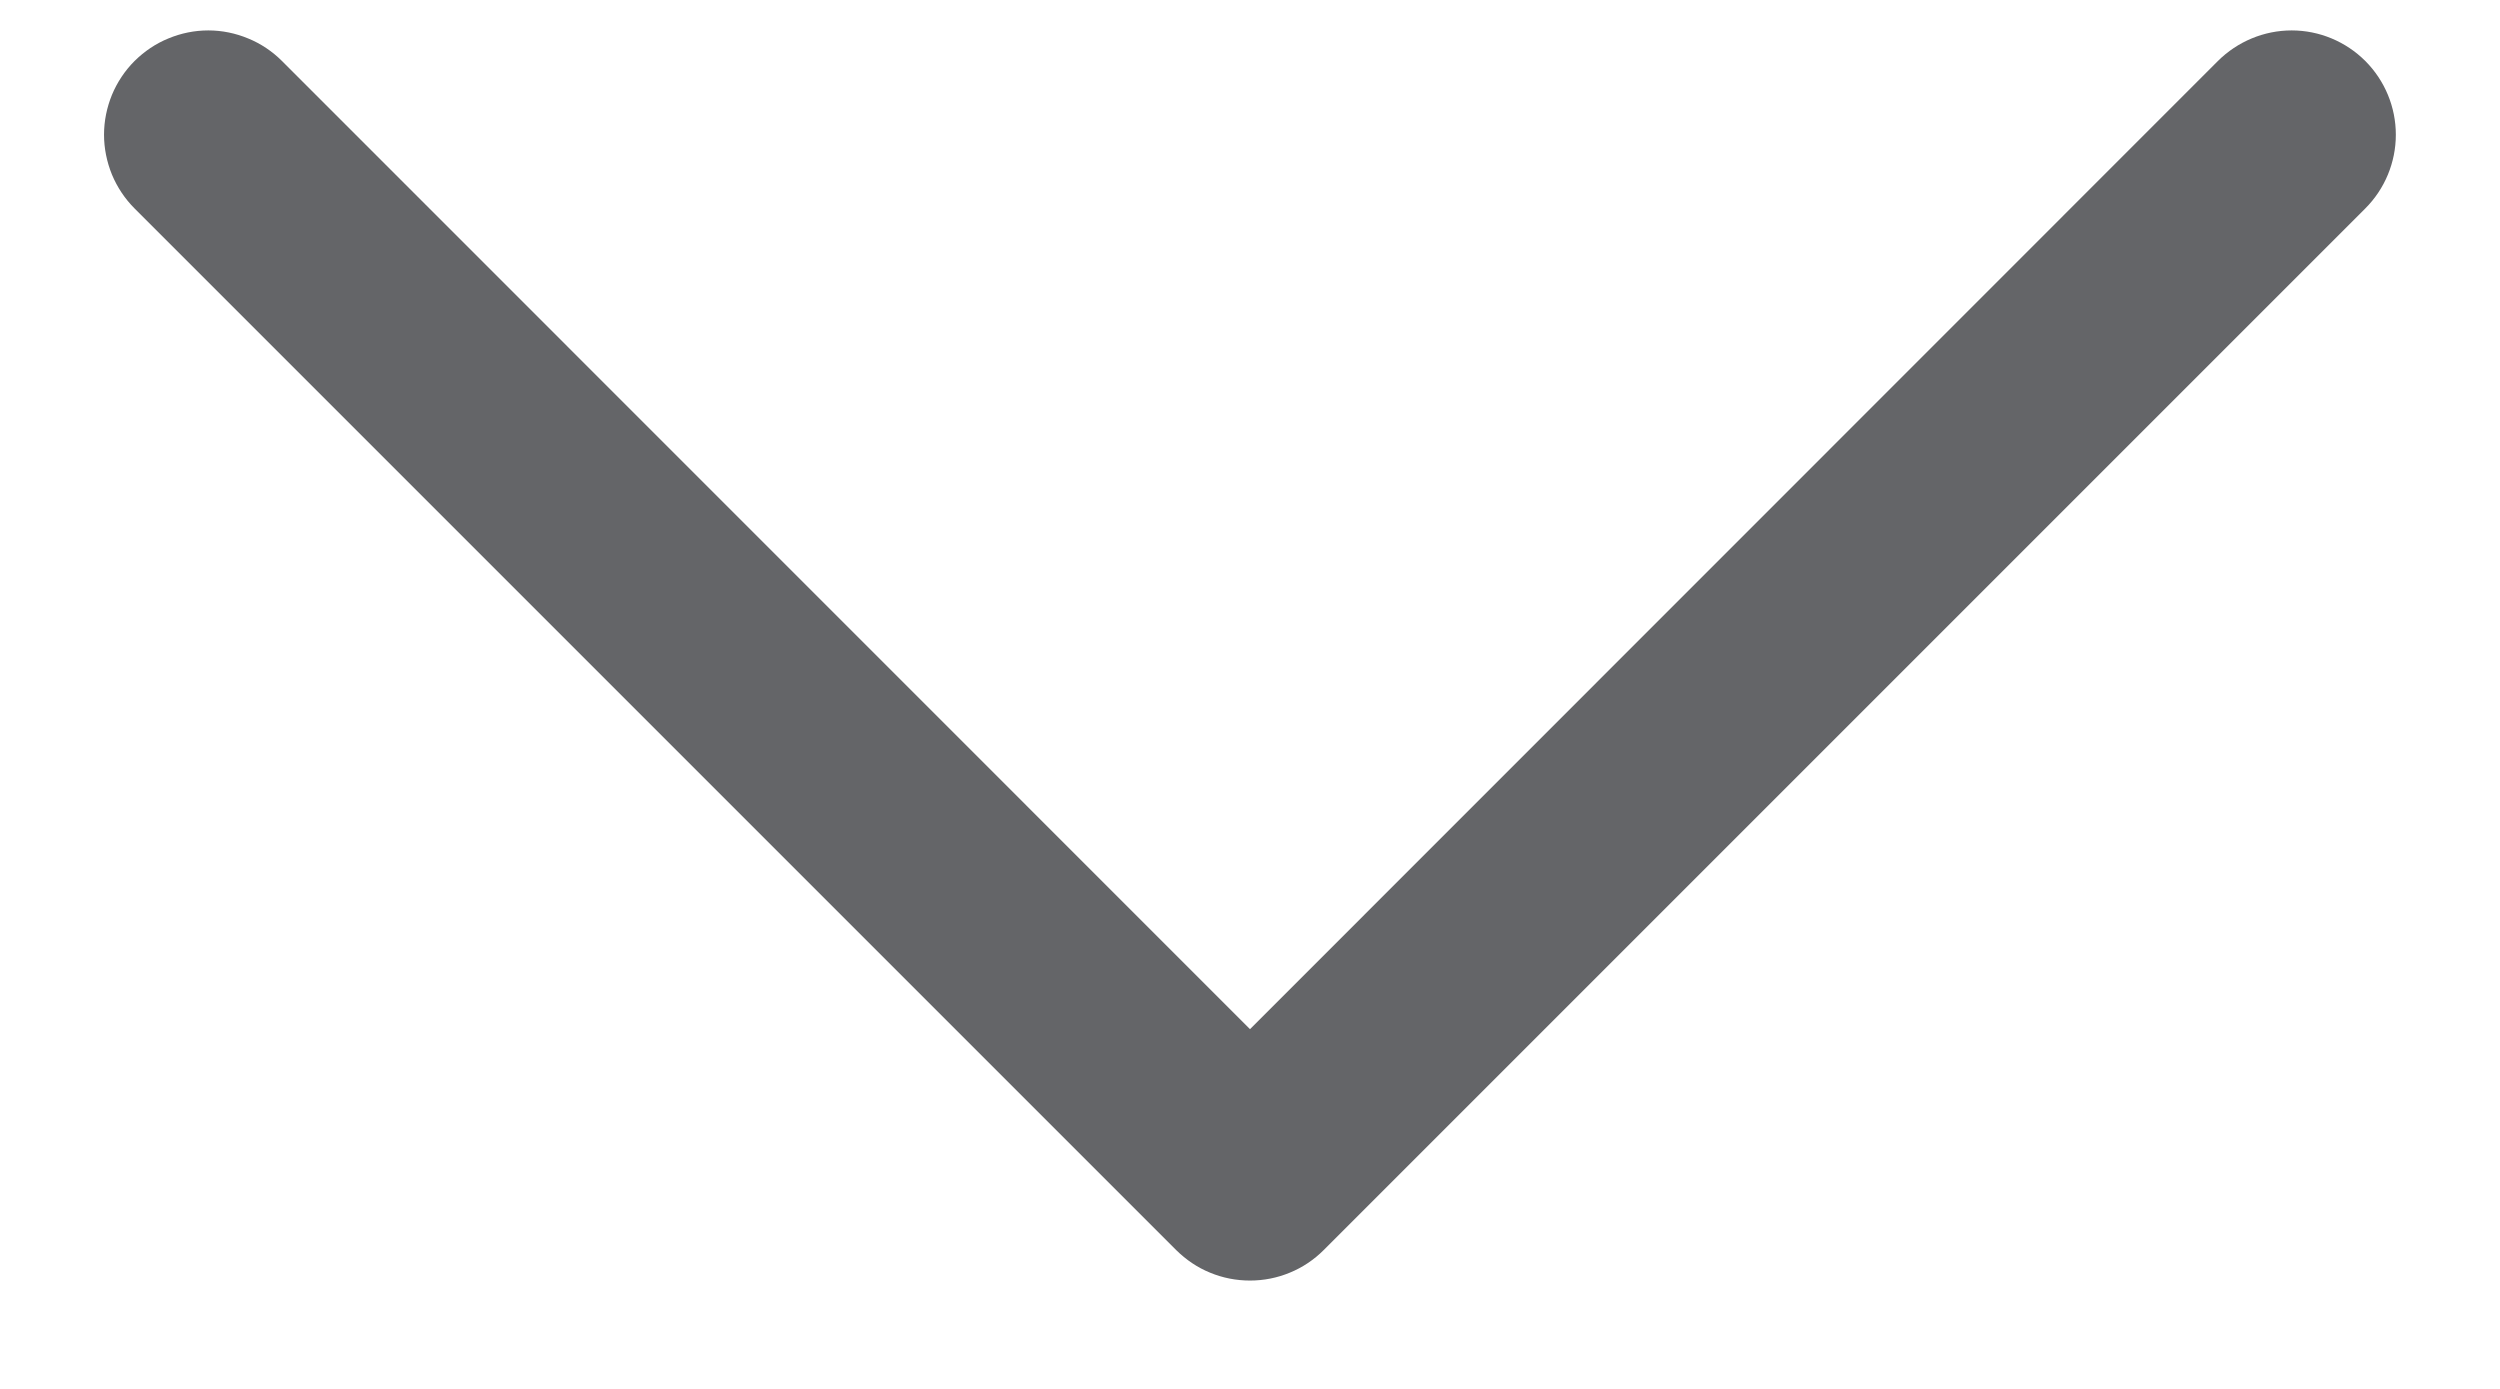 <svg width="18" height="10" viewBox="0 0 18 10" fill="none" xmlns="http://www.w3.org/2000/svg">
<path d="M8.469 9.001L0.969 1.501C0.899 1.431 0.844 1.348 0.806 1.257C0.769 1.166 0.749 1.068 0.749 0.97C0.749 0.871 0.769 0.774 0.806 0.683C0.844 0.592 0.899 0.509 0.969 0.439C1.039 0.37 1.121 0.314 1.212 0.277C1.303 0.239 1.401 0.219 1.5 0.219C1.598 0.219 1.696 0.239 1.787 0.277C1.878 0.314 1.961 0.37 2.03 0.439L9 7.41L15.969 0.439C16.11 0.299 16.301 0.219 16.5 0.219C16.699 0.219 16.89 0.299 17.03 0.439C17.171 0.58 17.25 0.771 17.25 0.97C17.25 1.169 17.171 1.36 17.03 1.501L9.53 9.001C9.461 9.07 9.378 9.126 9.287 9.163C9.196 9.201 9.098 9.22 9 9.22C8.901 9.22 8.803 9.201 8.712 9.163C8.621 9.126 8.539 9.07 8.469 9.001Z" fill="#646568"/>
</svg>
